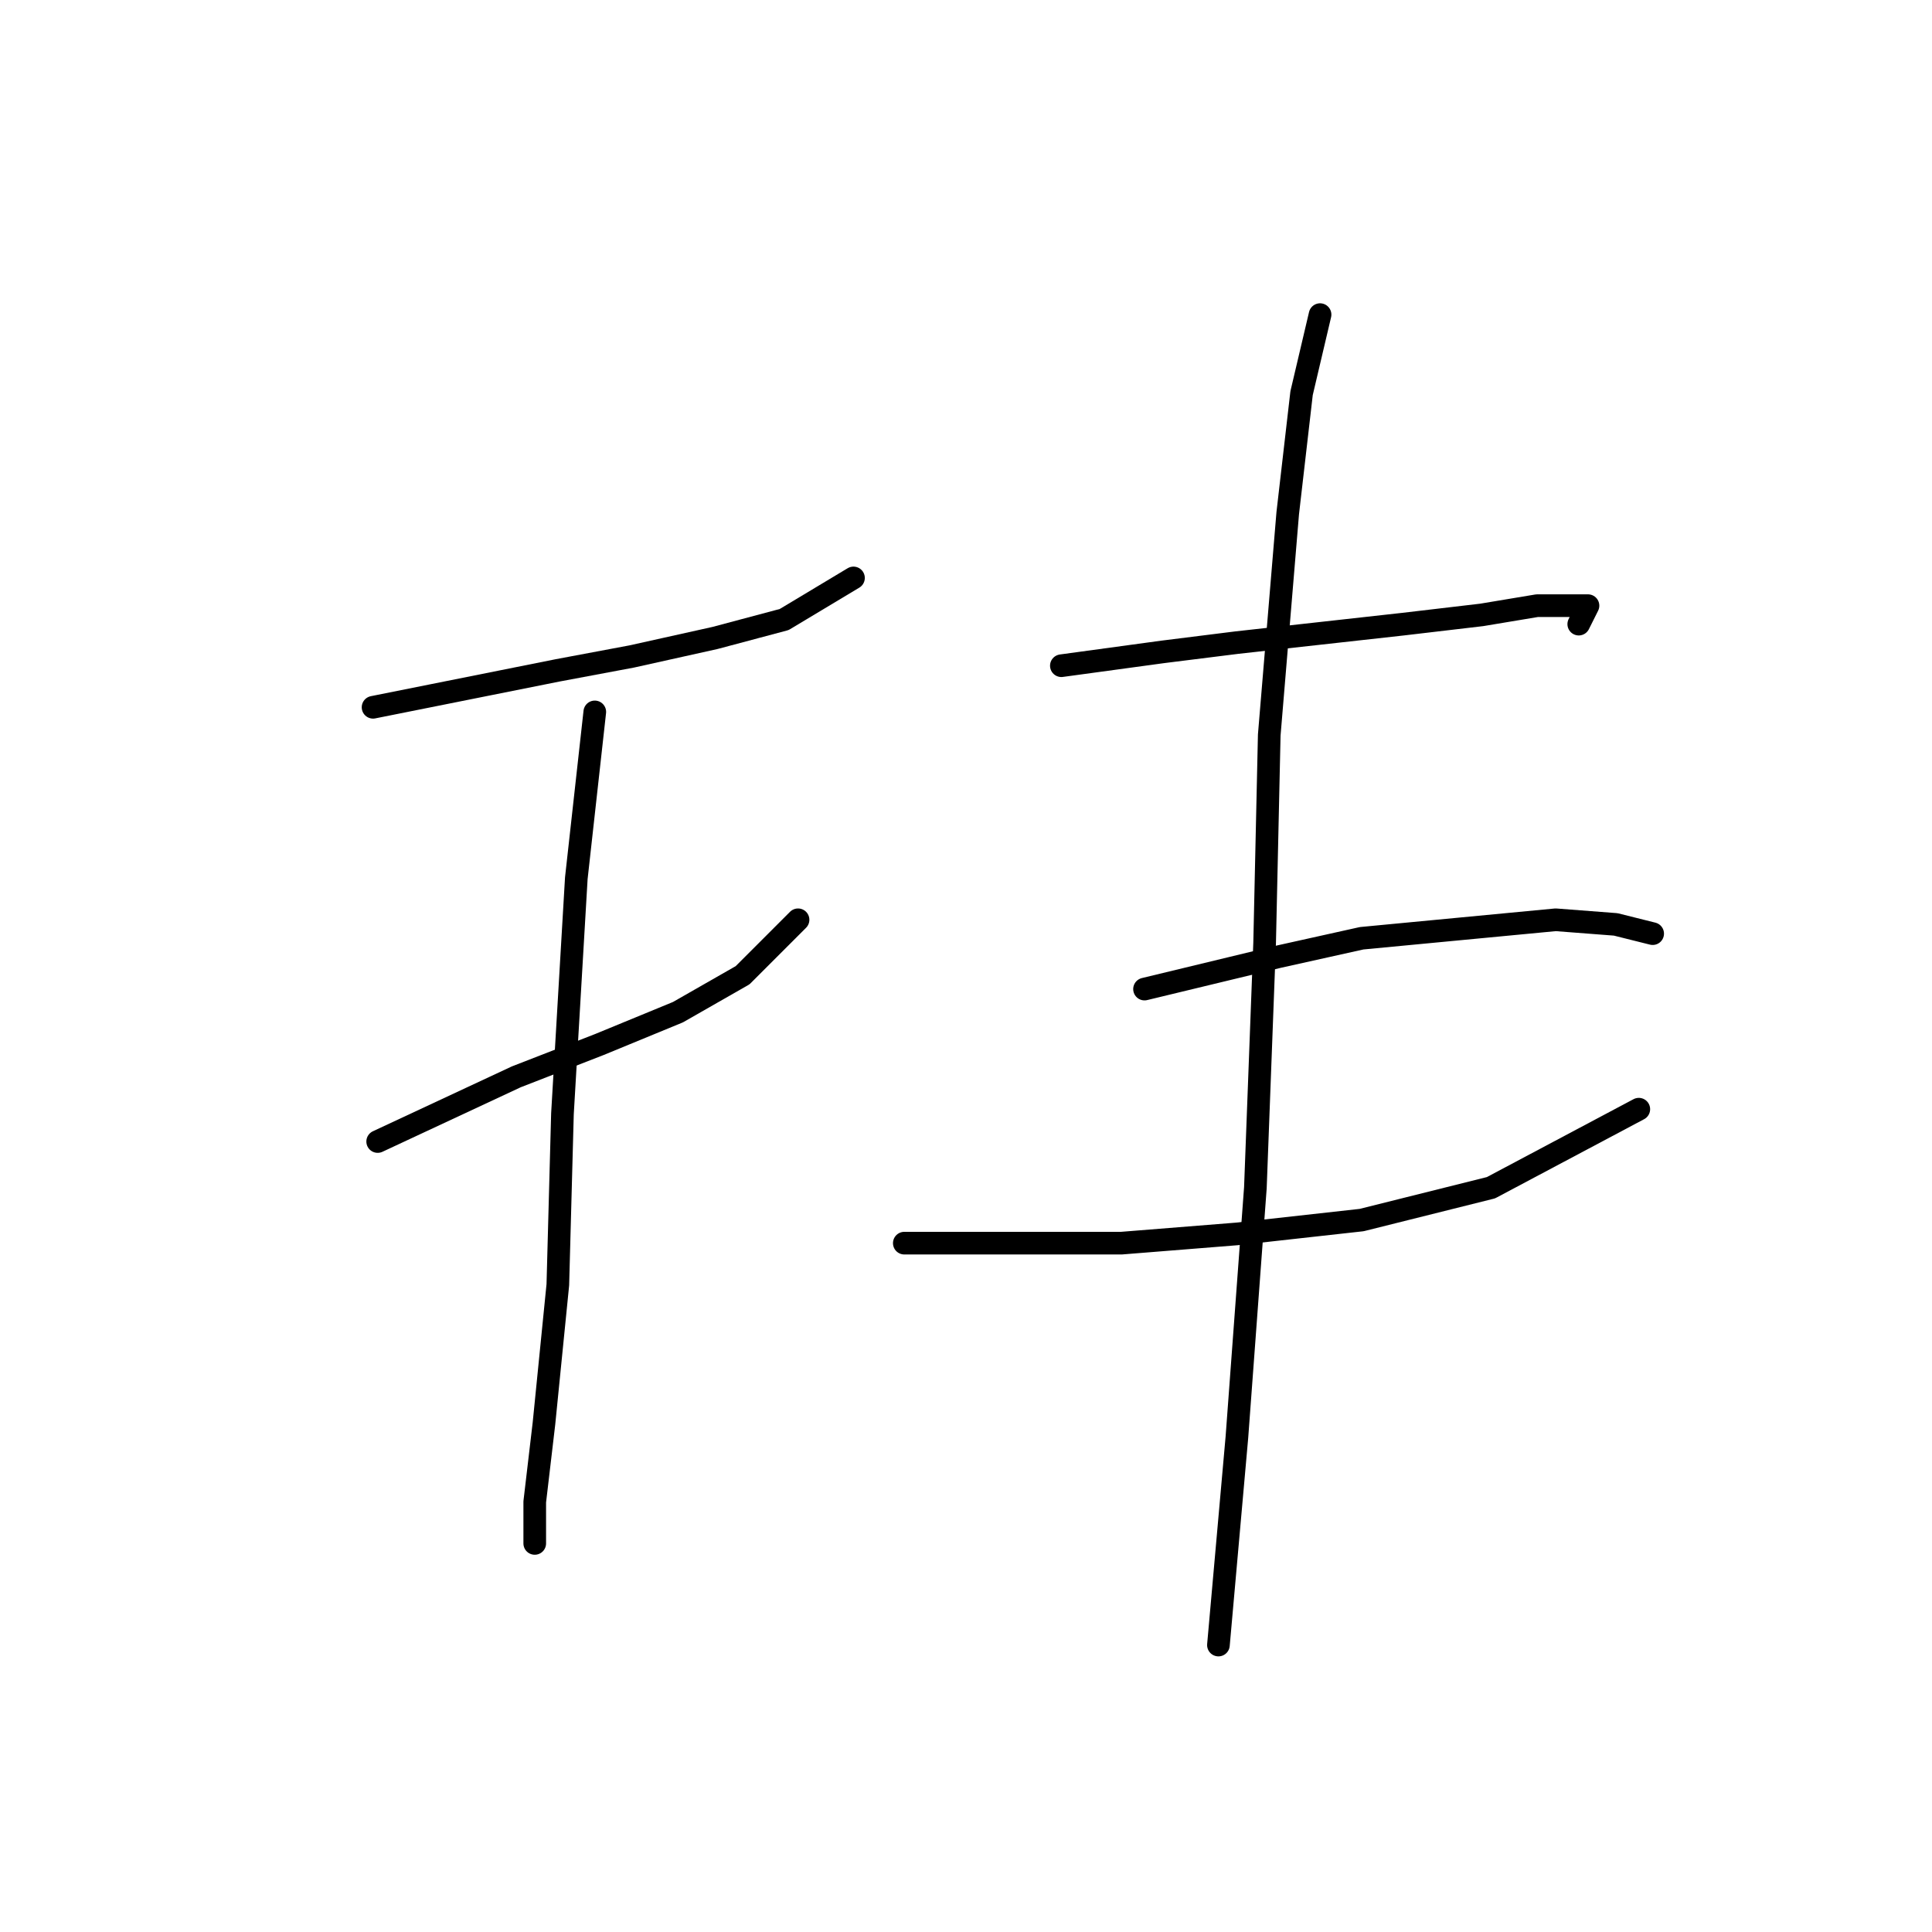 <?xml version="1.0" standalone="no"?>
    <svg width="256" height="256" xmlns="http://www.w3.org/2000/svg" version="1.1">
    <polyline stroke="black" stroke-width="3" stroke-linecap="round" fill="transparent" stroke-linejoin="round" points="49.432 93.719 64.735 90.658 73.916 88.822 83.71 86.986 94.728 84.537 103.91 82.089 113.091 76.58 113.091 76.58 " />
        <polyline stroke="black" stroke-width="3" stroke-linecap="round" fill="transparent" stroke-linejoin="round" points="50.044 151.258 68.407 142.688 79.425 138.403 89.831 134.119 98.401 129.222 105.746 121.876 105.746 121.876 " />
        <polyline stroke="black" stroke-width="3" stroke-linecap="round" fill="transparent" stroke-linejoin="round" points="78.813 94.331 76.365 116.367 74.528 147.585 73.916 170.233 72.08 188.597 70.856 199.003 70.856 204.512 70.856 204.512 " />
        <polyline stroke="black" stroke-width="3" stroke-linecap="round" fill="transparent" stroke-linejoin="round" points="140.637 88.21 154.103 86.374 163.897 85.149 174.915 83.925 185.933 82.701 196.339 81.477 203.684 80.253 208.581 80.253 210.417 80.253 209.193 82.701 209.193 82.701 " />
        <polyline stroke="black" stroke-width="3" stroke-linecap="round" fill="transparent" stroke-linejoin="round" points="151.655 131.058 169.406 126.773 180.424 124.325 193.278 123.1 206.133 121.876 214.09 122.488 218.987 123.713 218.987 123.713 " />
        <polyline stroke="black" stroke-width="3" stroke-linecap="round" fill="transparent" stroke-linejoin="round" points="119.825 164.724 135.128 164.724 148.594 164.724 163.897 163.5 180.424 161.664 197.563 157.379 217.151 146.973 217.151 146.973 " />
        <polyline stroke="black" stroke-width="3" stroke-linecap="round" fill="transparent" stroke-linejoin="round" points="174.915 41.689 172.466 52.095 170.63 68.01 168.182 97.392 167.57 124.937 166.345 157.379 163.897 190.433 161.448 217.978 161.448 217.978 " />
        </svg>